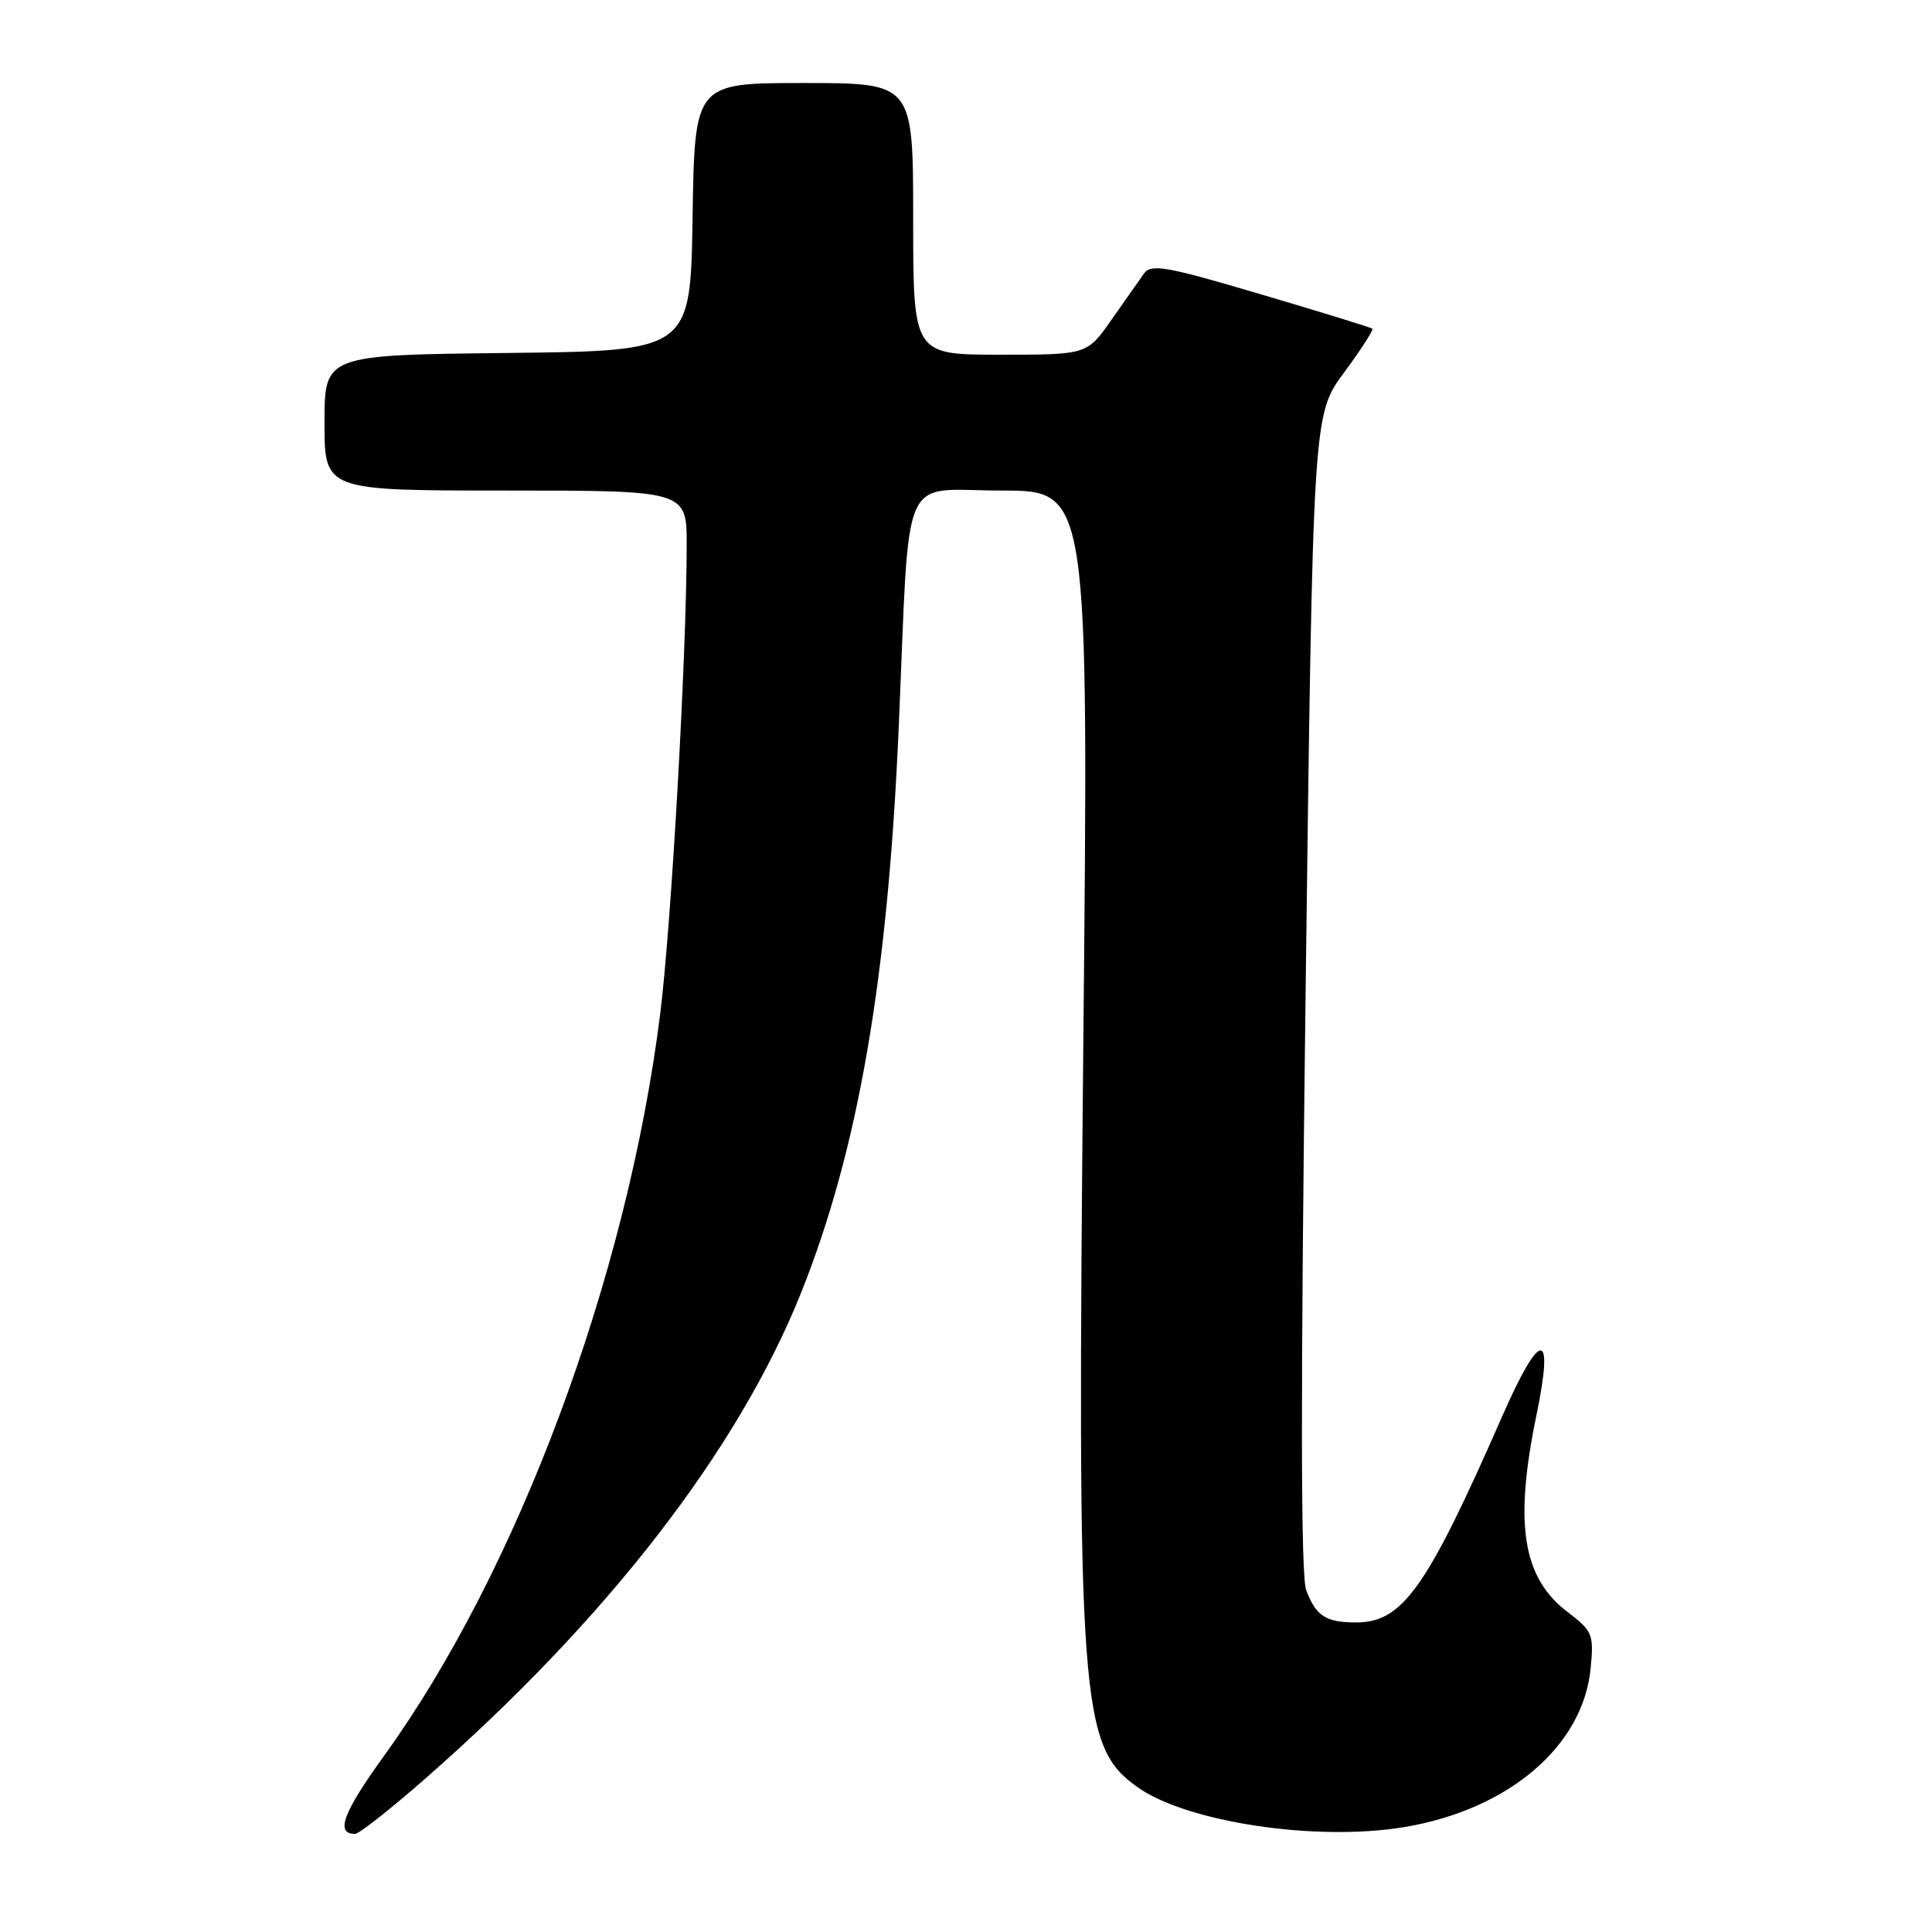 <?xml version="1.0" encoding="UTF-8" standalone="no"?>
<!DOCTYPE svg PUBLIC "-//W3C//DTD SVG 1.1//EN" "http://www.w3.org/Graphics/SVG/1.1/DTD/svg11.dtd" >
<svg xmlns="http://www.w3.org/2000/svg" xmlns:xlink="http://www.w3.org/1999/xlink" version="1.1" viewBox="0 0 256 256">
 <g >
 <path fill="currentColor"
d=" M 56.24 235.77 C 80.38 214.65 97.79 192.16 106.13 171.34 C 113.72 152.38 117.63 129.76 119.08 96.50 C 120.60 61.46 119.07 65.00 132.69 65.00 C 144.26 65.00 144.26 65.00 143.55 137.75 C 142.70 226.01 143.09 231.37 150.73 236.81 C 157.27 241.46 174.37 244.03 186.00 242.11 C 199.85 239.83 209.78 231.39 210.77 221.05 C 211.20 216.54 211.03 216.13 207.69 213.58 C 201.73 209.03 200.61 201.92 203.59 187.50 C 205.97 176.01 204.12 176.10 199.03 187.71 C 189.02 210.54 185.83 215.02 179.62 214.98 C 175.66 214.97 174.38 214.13 173.08 210.71 C 172.35 208.80 172.33 184.54 173.00 131.46 C 173.97 54.96 173.97 54.96 178.07 49.40 C 180.33 46.34 182.03 43.71 181.84 43.55 C 181.65 43.39 175.01 41.34 167.08 39.00 C 154.49 35.27 152.53 34.93 151.58 36.25 C 150.99 37.08 149.05 39.84 147.27 42.38 C 144.04 47.00 144.04 47.00 132.52 47.00 C 121.00 47.00 121.00 47.00 121.00 29.00 C 121.00 11.00 121.00 11.00 106.52 11.00 C 92.05 11.00 92.05 11.00 91.77 28.75 C 91.50 46.50 91.50 46.50 67.25 46.77 C 43.00 47.04 43.00 47.04 43.00 56.02 C 43.00 65.00 43.00 65.00 67.00 65.00 C 91.00 65.00 91.00 65.00 90.99 72.25 C 90.98 86.83 88.94 122.82 87.46 134.50 C 83.06 169.33 68.61 208.11 50.90 232.64 C 45.44 240.20 44.40 243.00 47.05 243.00 C 47.57 243.00 51.70 239.75 56.24 235.77 Z "/>
</g>
</svg>